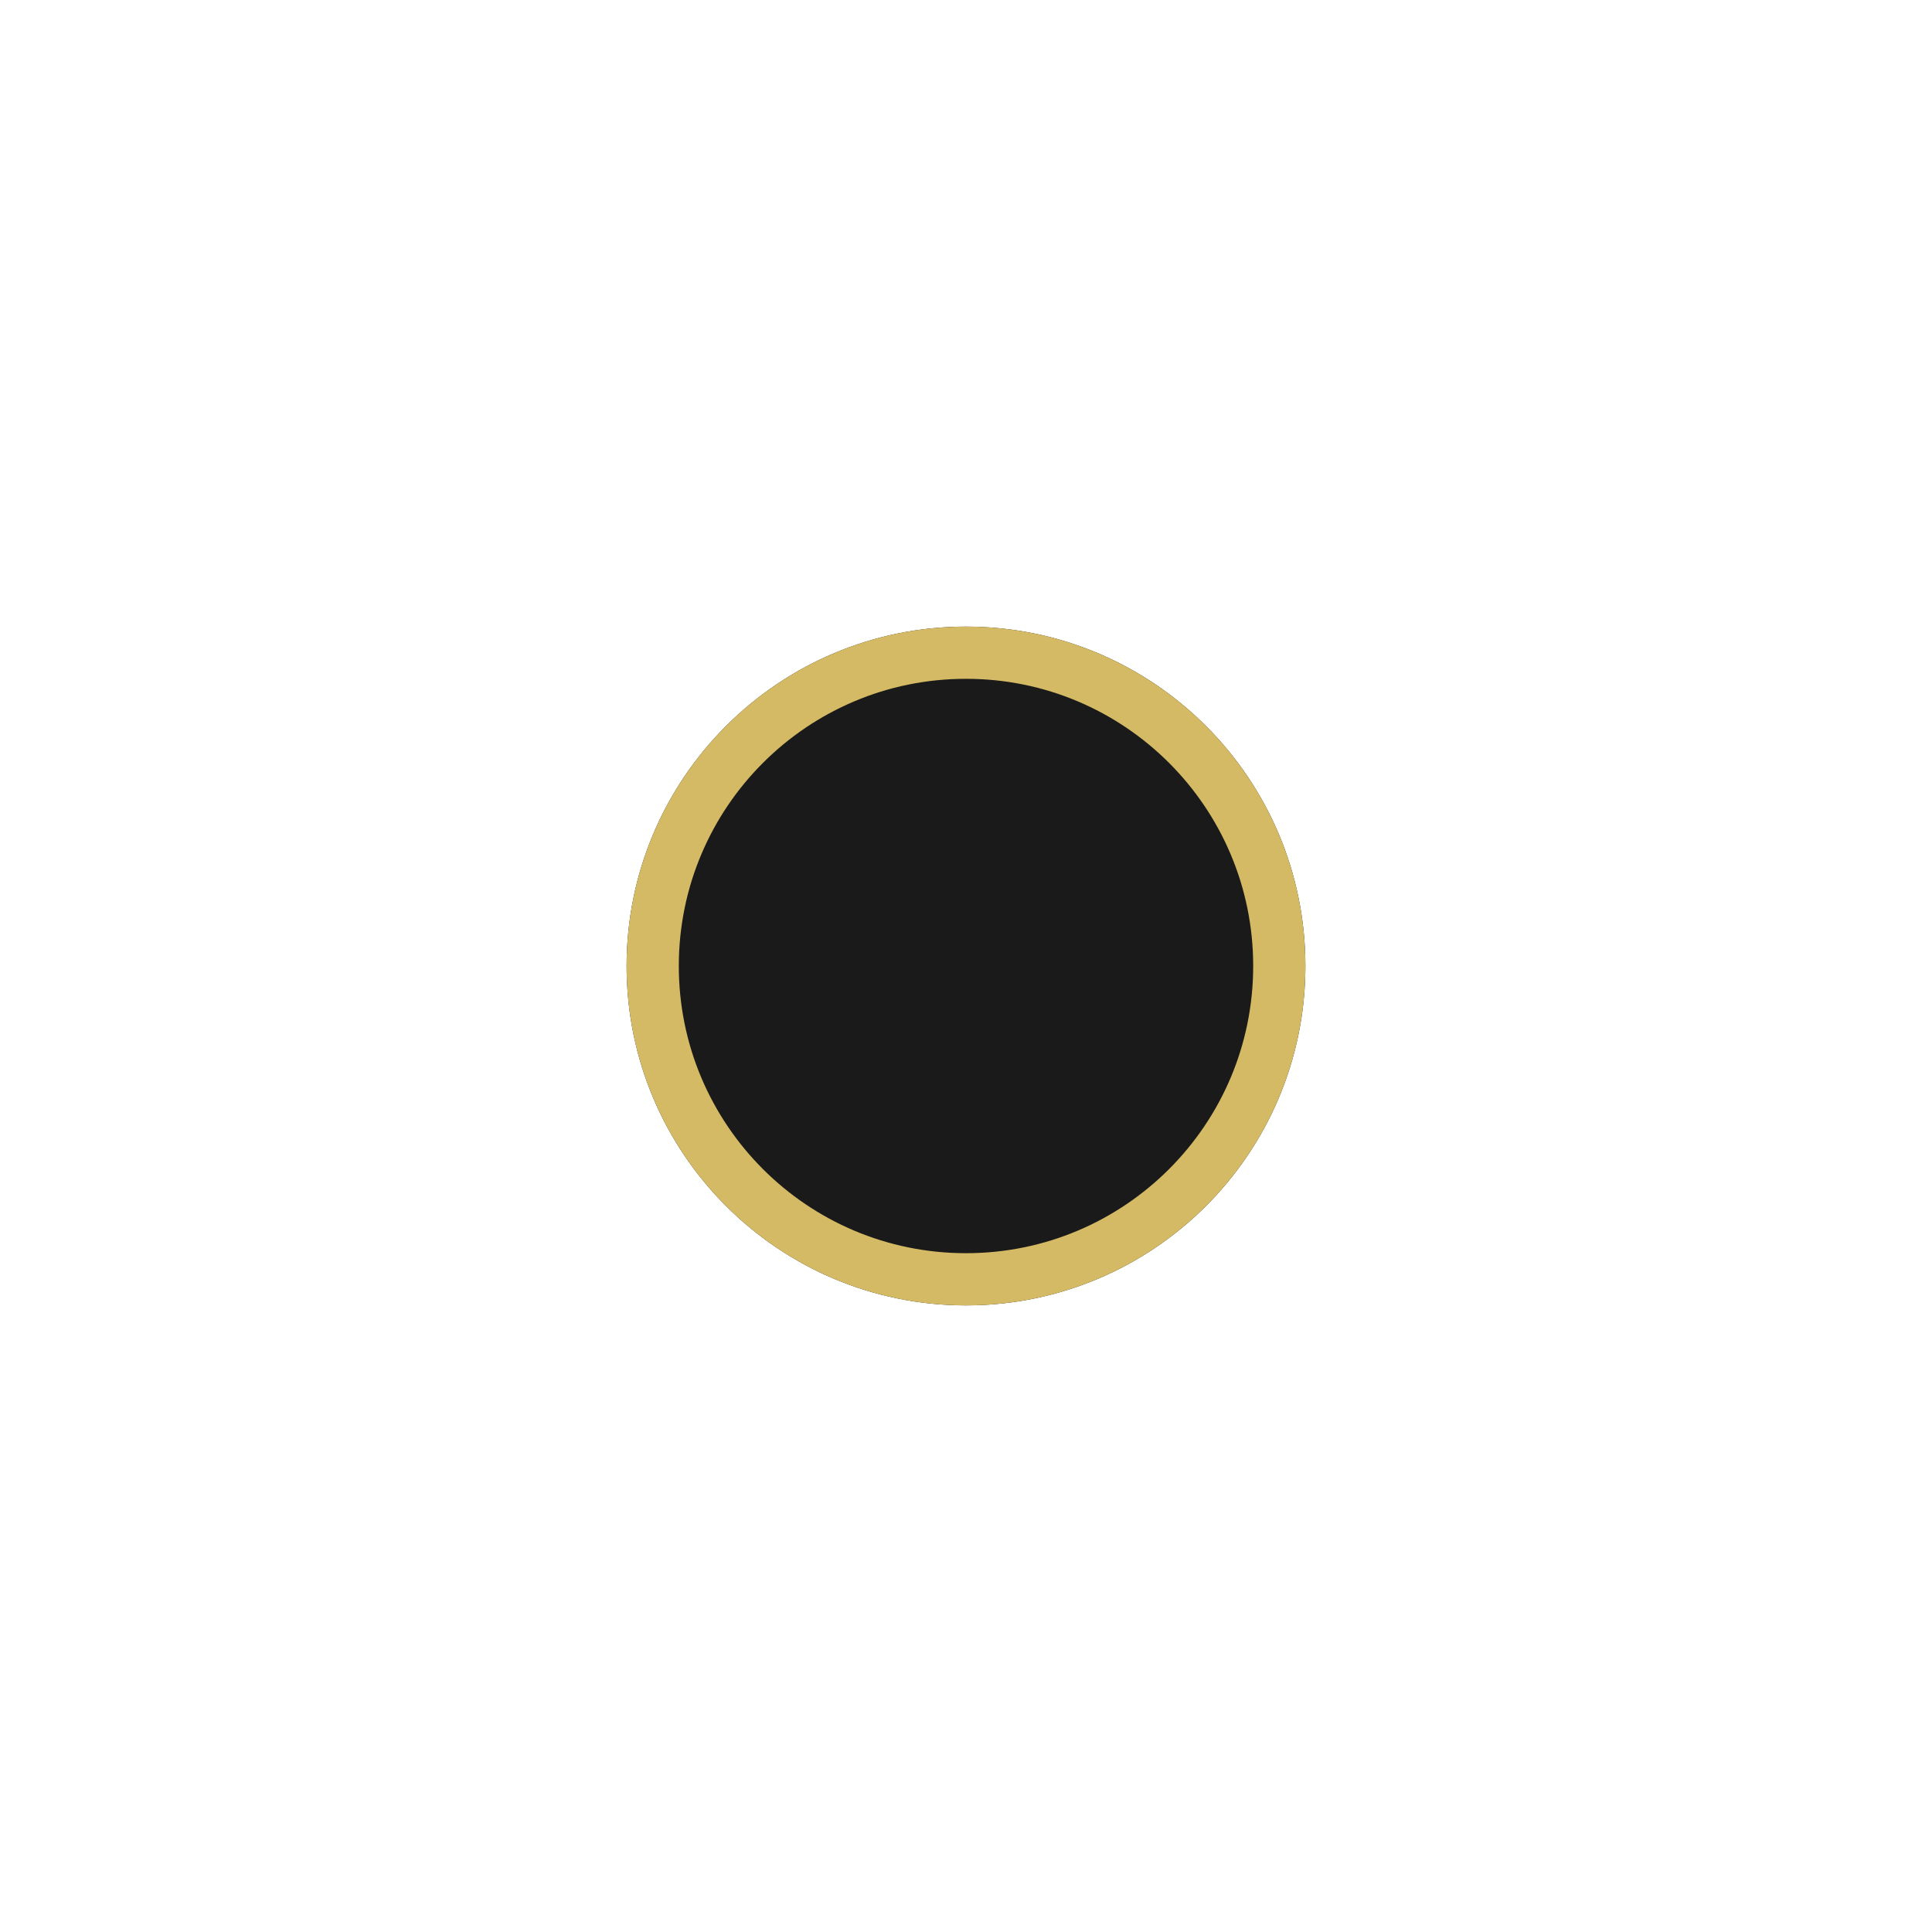 <svg width="37" height="37" viewBox="0 0 37 37" fill="none" xmlns="http://www.w3.org/2000/svg">
<g filter="url(#filter0_d_313_112)">
<path d="M12 14.5C12 10.91 14.91 8 18.5 8C22.09 8 25 10.91 25 14.5C25 18.09 22.09 21 18.5 21C14.91 21 12 18.09 12 14.5Z" fill="#1A1A1A"/>
<path d="M12.5 14.5C12.5 11.186 15.186 8.5 18.5 8.5C21.814 8.5 24.5 11.186 24.5 14.5C24.5 17.814 21.814 20.5 18.5 20.5C15.186 20.5 12.5 17.814 12.5 14.5Z" stroke="#D4BA64"/>
</g>
<defs>
<filter id="filter0_d_313_112" x="0" y="0" width="37" height="37" filterUnits="userSpaceOnUse" color-interpolation-filters="sRGB">
<feFlood flood-opacity="0" result="BackgroundImageFix"/>
<feColorMatrix in="SourceAlpha" type="matrix" values="0 0 0 0 0 0 0 0 0 0 0 0 0 0 0 0 0 0 127 0" result="hardAlpha"/>
<feMorphology radius="2" operator="dilate" in="SourceAlpha" result="effect1_dropShadow_313_112"/>
<feOffset dy="4"/>
<feGaussianBlur stdDeviation="5"/>
<feComposite in2="hardAlpha" operator="out"/>
<feColorMatrix type="matrix" values="0 0 0 0 0 0 0 0 0 0 0 0 0 0 0 0 0 0 0.8 0"/>
<feBlend mode="normal" in2="BackgroundImageFix" result="effect1_dropShadow_313_112"/>
<feBlend mode="normal" in="SourceGraphic" in2="effect1_dropShadow_313_112" result="shape"/>
</filter>
</defs>
</svg>
